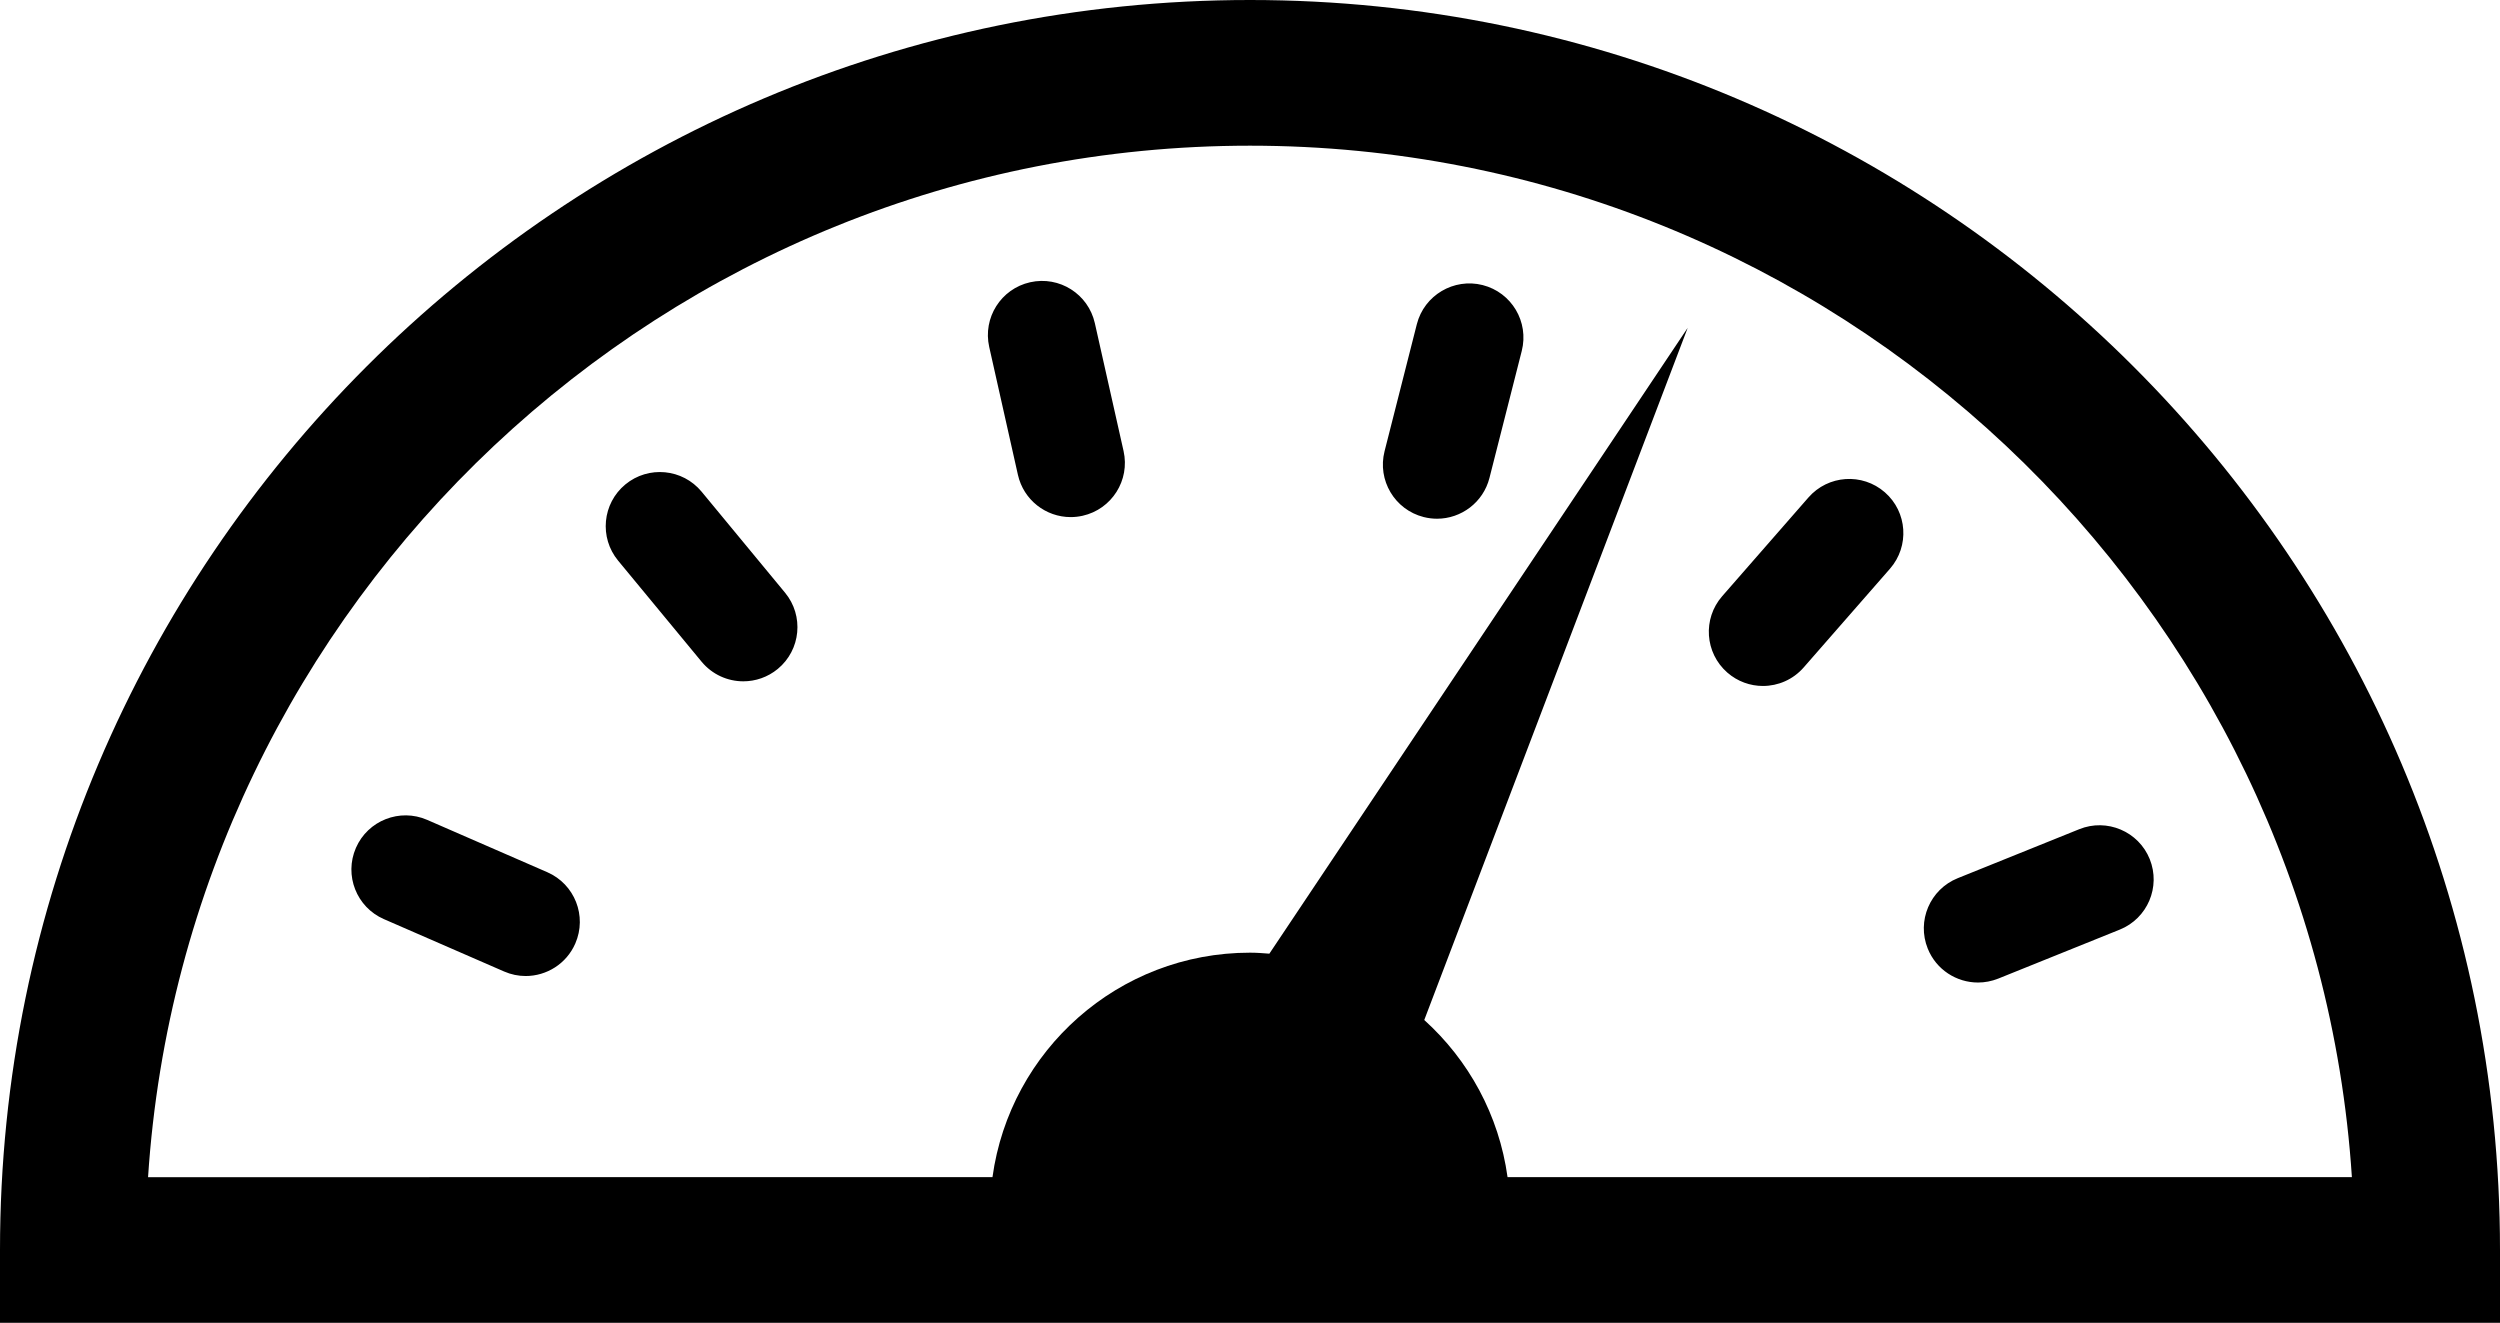 <svg xmlns="http://www.w3.org/2000/svg" width="846.72" height="448.027" viewBox="536.64 212.475 846.72 448.027">
  <path d="M960 212.475c-233.444 0-423.36 189.916-423.36 423.36v24.667h846.72v-24.667c0-233.444-189.924-423.36-423.36-423.36zm87.229 398.684c-2.903-21.03-13.185-39.649-28.21-53.222l89.225-234.429-141.686 211.965c-2.169-.173-4.346-.337-6.558-.337-44.565 0-81.311 33.091-87.221 76.032H586.787c12.761-194.772 175.28-349.35 373.213-349.35s360.461 154.578 373.196 349.341h-285.967z"/>
  <path d="M722.011 507.885l-40.694-17.729c-9.271-4.035-20.079.199-24.131 9.487-4.044 9.288.199 20.088 9.487 24.132l40.694 17.729c2.385 1.045 4.864 1.538 7.309 1.538 7.076 0 13.815-4.13 16.813-11.016 4.052-9.289-.198-20.089-9.478-24.141zm52.255-128.883c-6.454-7.802-17.997-8.899-25.816-2.462-7.811 6.454-8.908 18.006-2.462 25.816l28.261 34.214c3.62 4.38 8.865 6.661 14.144 6.661 4.113 0 8.251-1.382 11.673-4.199 7.811-6.454 8.908-18.014 2.462-25.816l-28.262-34.214zm133.186-57.067c-2.22-9.876-12.001-16.088-21.911-13.867-9.884 2.22-16.088 12.036-13.867 21.911l9.72 43.304c1.918 8.536 9.478 14.325 17.876 14.325 1.322 0 2.678-.147 4.035-.449 9.884-2.22 16.096-12.036 13.876-21.911l-9.729-43.313zm131.345-12.908c-9.763-2.471-19.794 3.43-22.291 13.254l-10.93 43.019c-2.497 9.815 3.421 19.794 13.236 22.291 1.521.38 3.041.57 4.536.57 8.182 0 15.647-5.521 17.755-13.815l10.938-43.019c2.498-9.833-3.421-19.803-13.244-22.3zm110.341 71.937l-29.212 33.437c-6.661 7.629-5.884 19.207 1.745 25.877 3.482 3.033 7.776 4.527 12.062 4.527 5.098 0 10.187-2.134 13.807-6.29l29.221-33.428c6.661-7.629 5.884-19.215-1.745-25.877-7.639-6.662-19.216-5.867-25.878 1.754zm40.41 152.798c2.877 7.145 9.755 11.483 17.021 11.483 2.272 0 4.588-.432 6.834-1.322l41.17-16.597c9.4-3.784 13.936-14.472 10.161-23.872-3.784-9.392-14.507-13.928-23.864-10.143l-41.17 16.597c-9.392 3.783-13.937 14.462-10.152 23.854z"/>
</svg>
